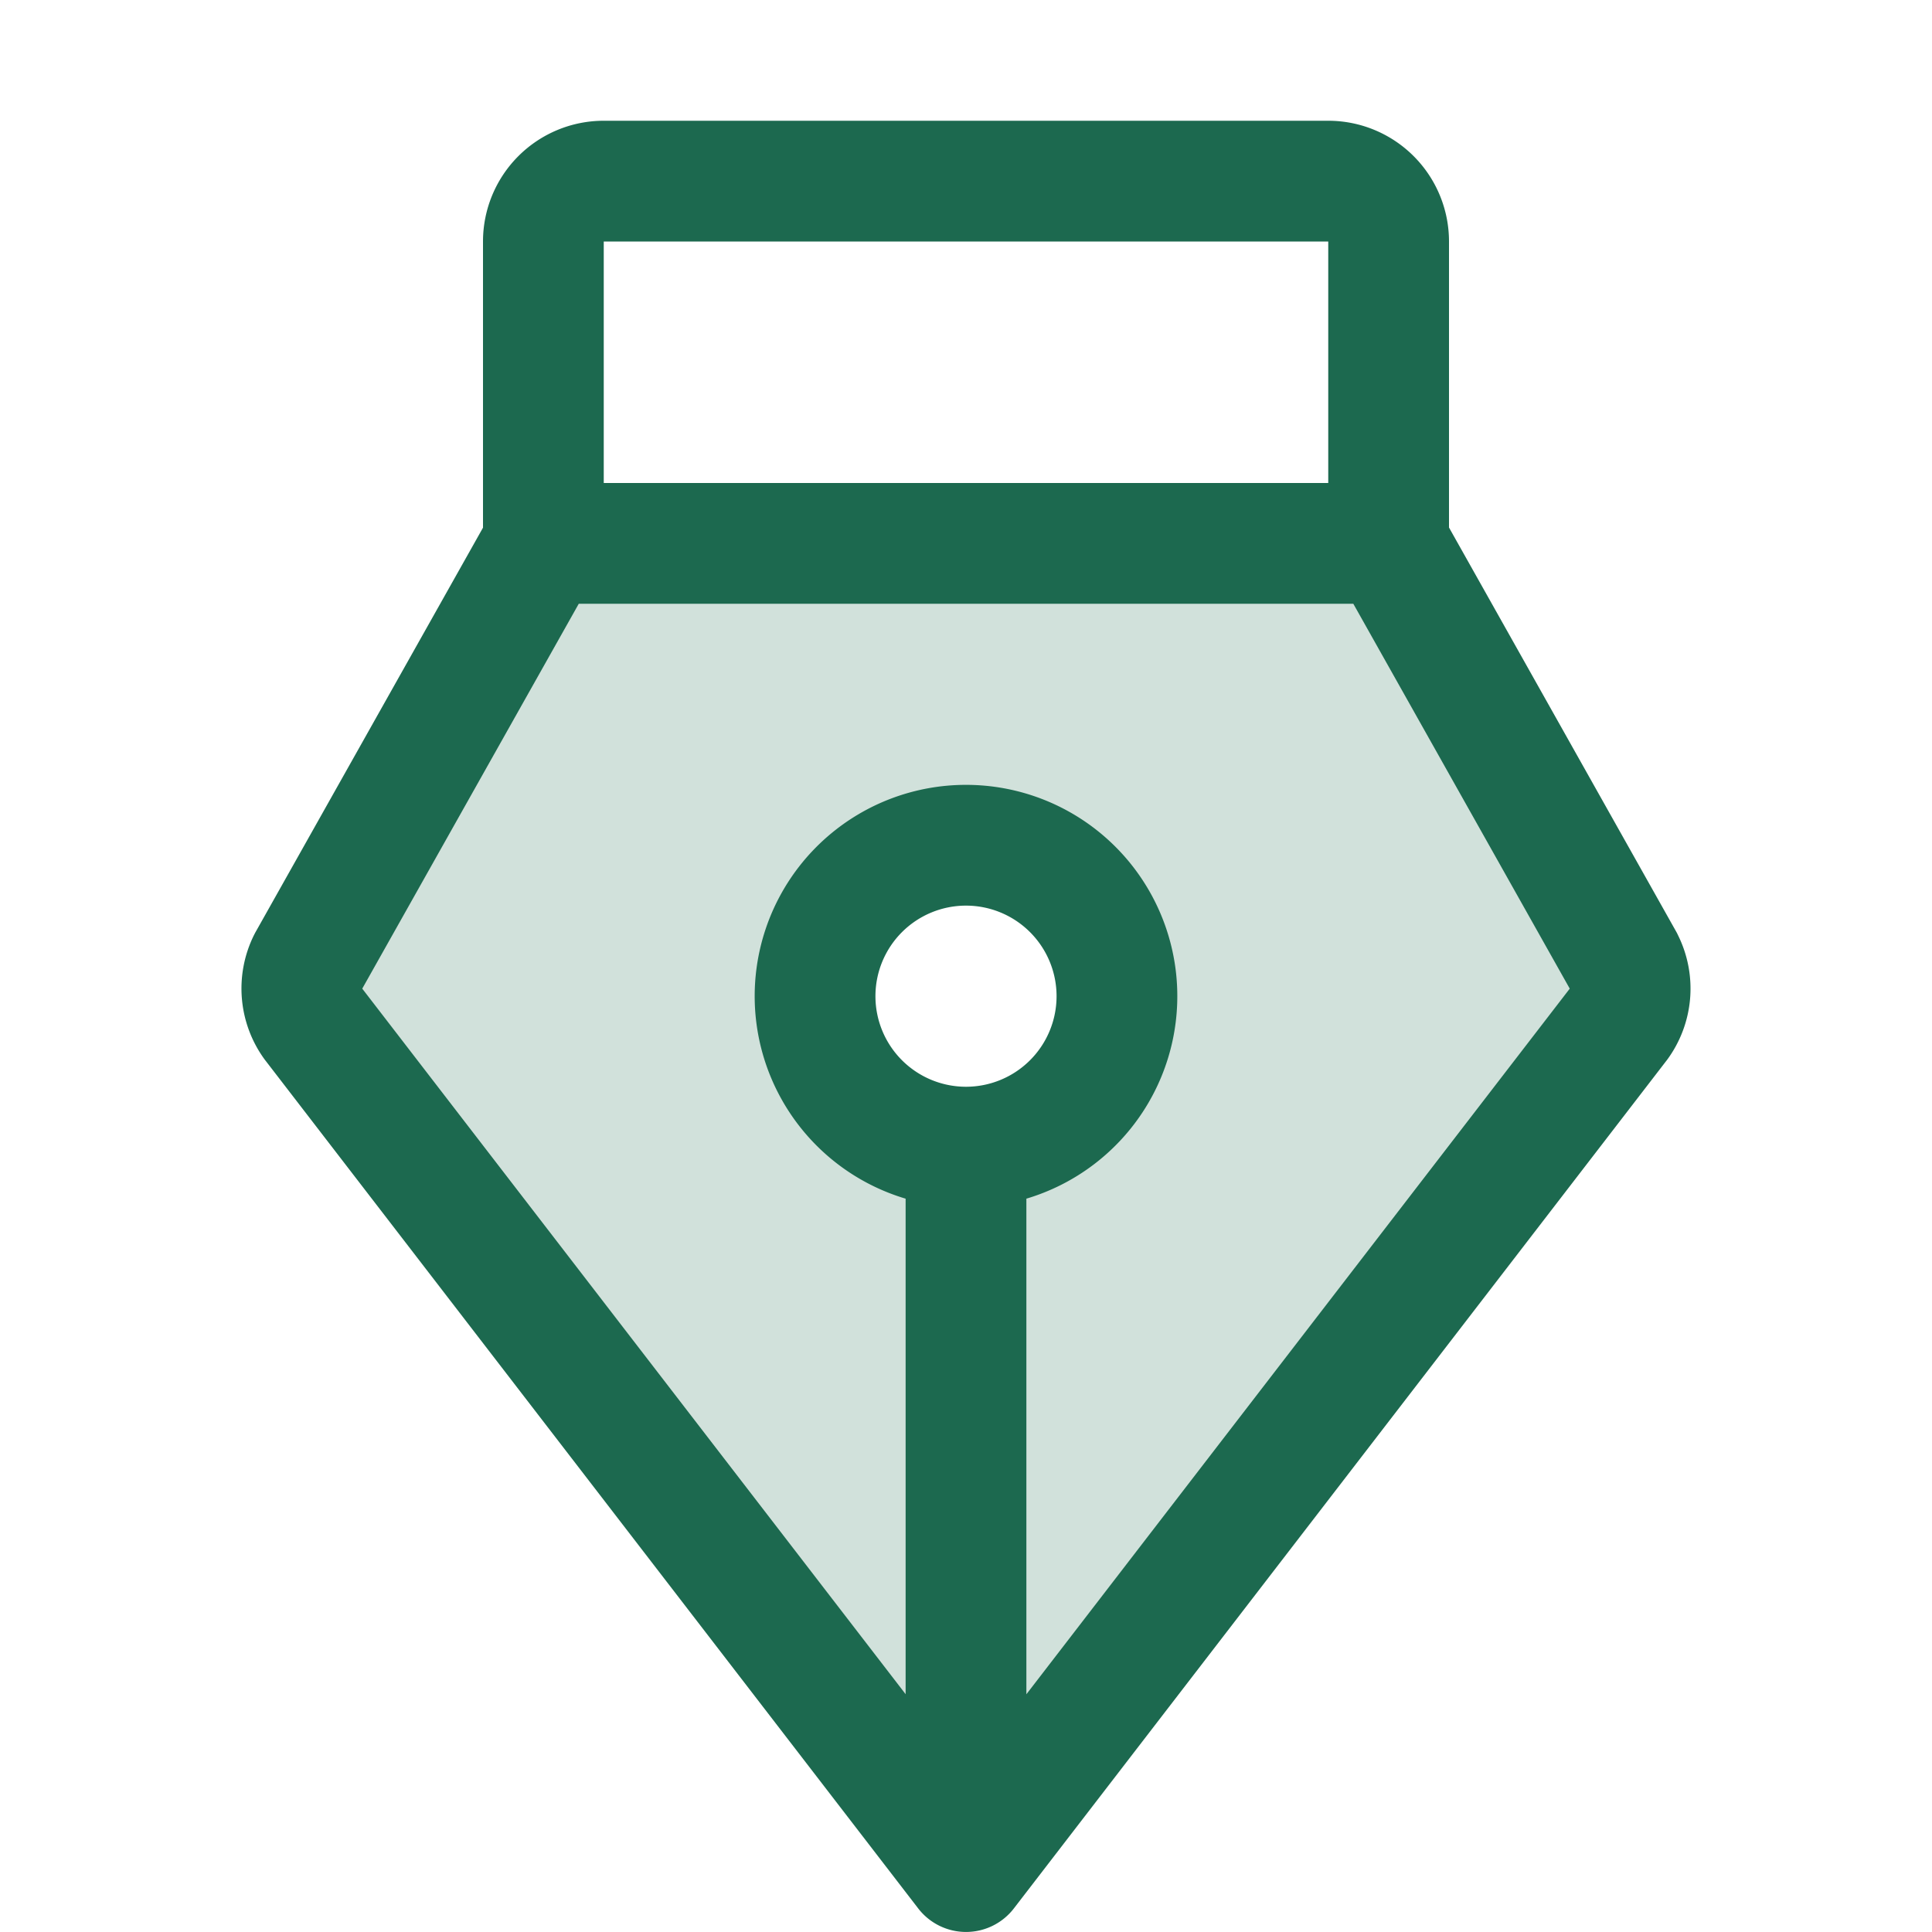 <svg xmlns="http://www.w3.org/2000/svg" viewBox="0 0 256 256" fill="#1C694F"><path d="M215.17,127.43,184,72H72L40.83,127.43a8,8,0,0,0,.73,8.29L128,248l86.43-112.28A8,8,0,0,0,215.17,127.43ZM128,152a20,20,0,1,1,20-20A20,20,0,0,1,128,152Z" opacity="0.2"/><path d="M222.33,123.89c-.06-.13-.12-.26-.19-.38L192,69.9V32a16,16,0,0,0-16-16H80A16,16,0,0,0,64,32V69.92L33.86,123.51c-.07.12-.13.25-.2.38a15.94,15.94,0,0,0,1.46,16.57l.11.14,86.44,112.28a8,8,0,0,0,12.67,0L220.77,140.6l.11-.14A15.92,15.92,0,0,0,222.33,123.89ZM176,32V64H80V32ZM128,144a12,12,0,1,1,12-12A12,12,0,0,1,128,144Zm8,80.5V158.83a28,28,0,1,0-16,0v65.66L48,131,76.69,80H179.32L208,131Z"/></svg>
